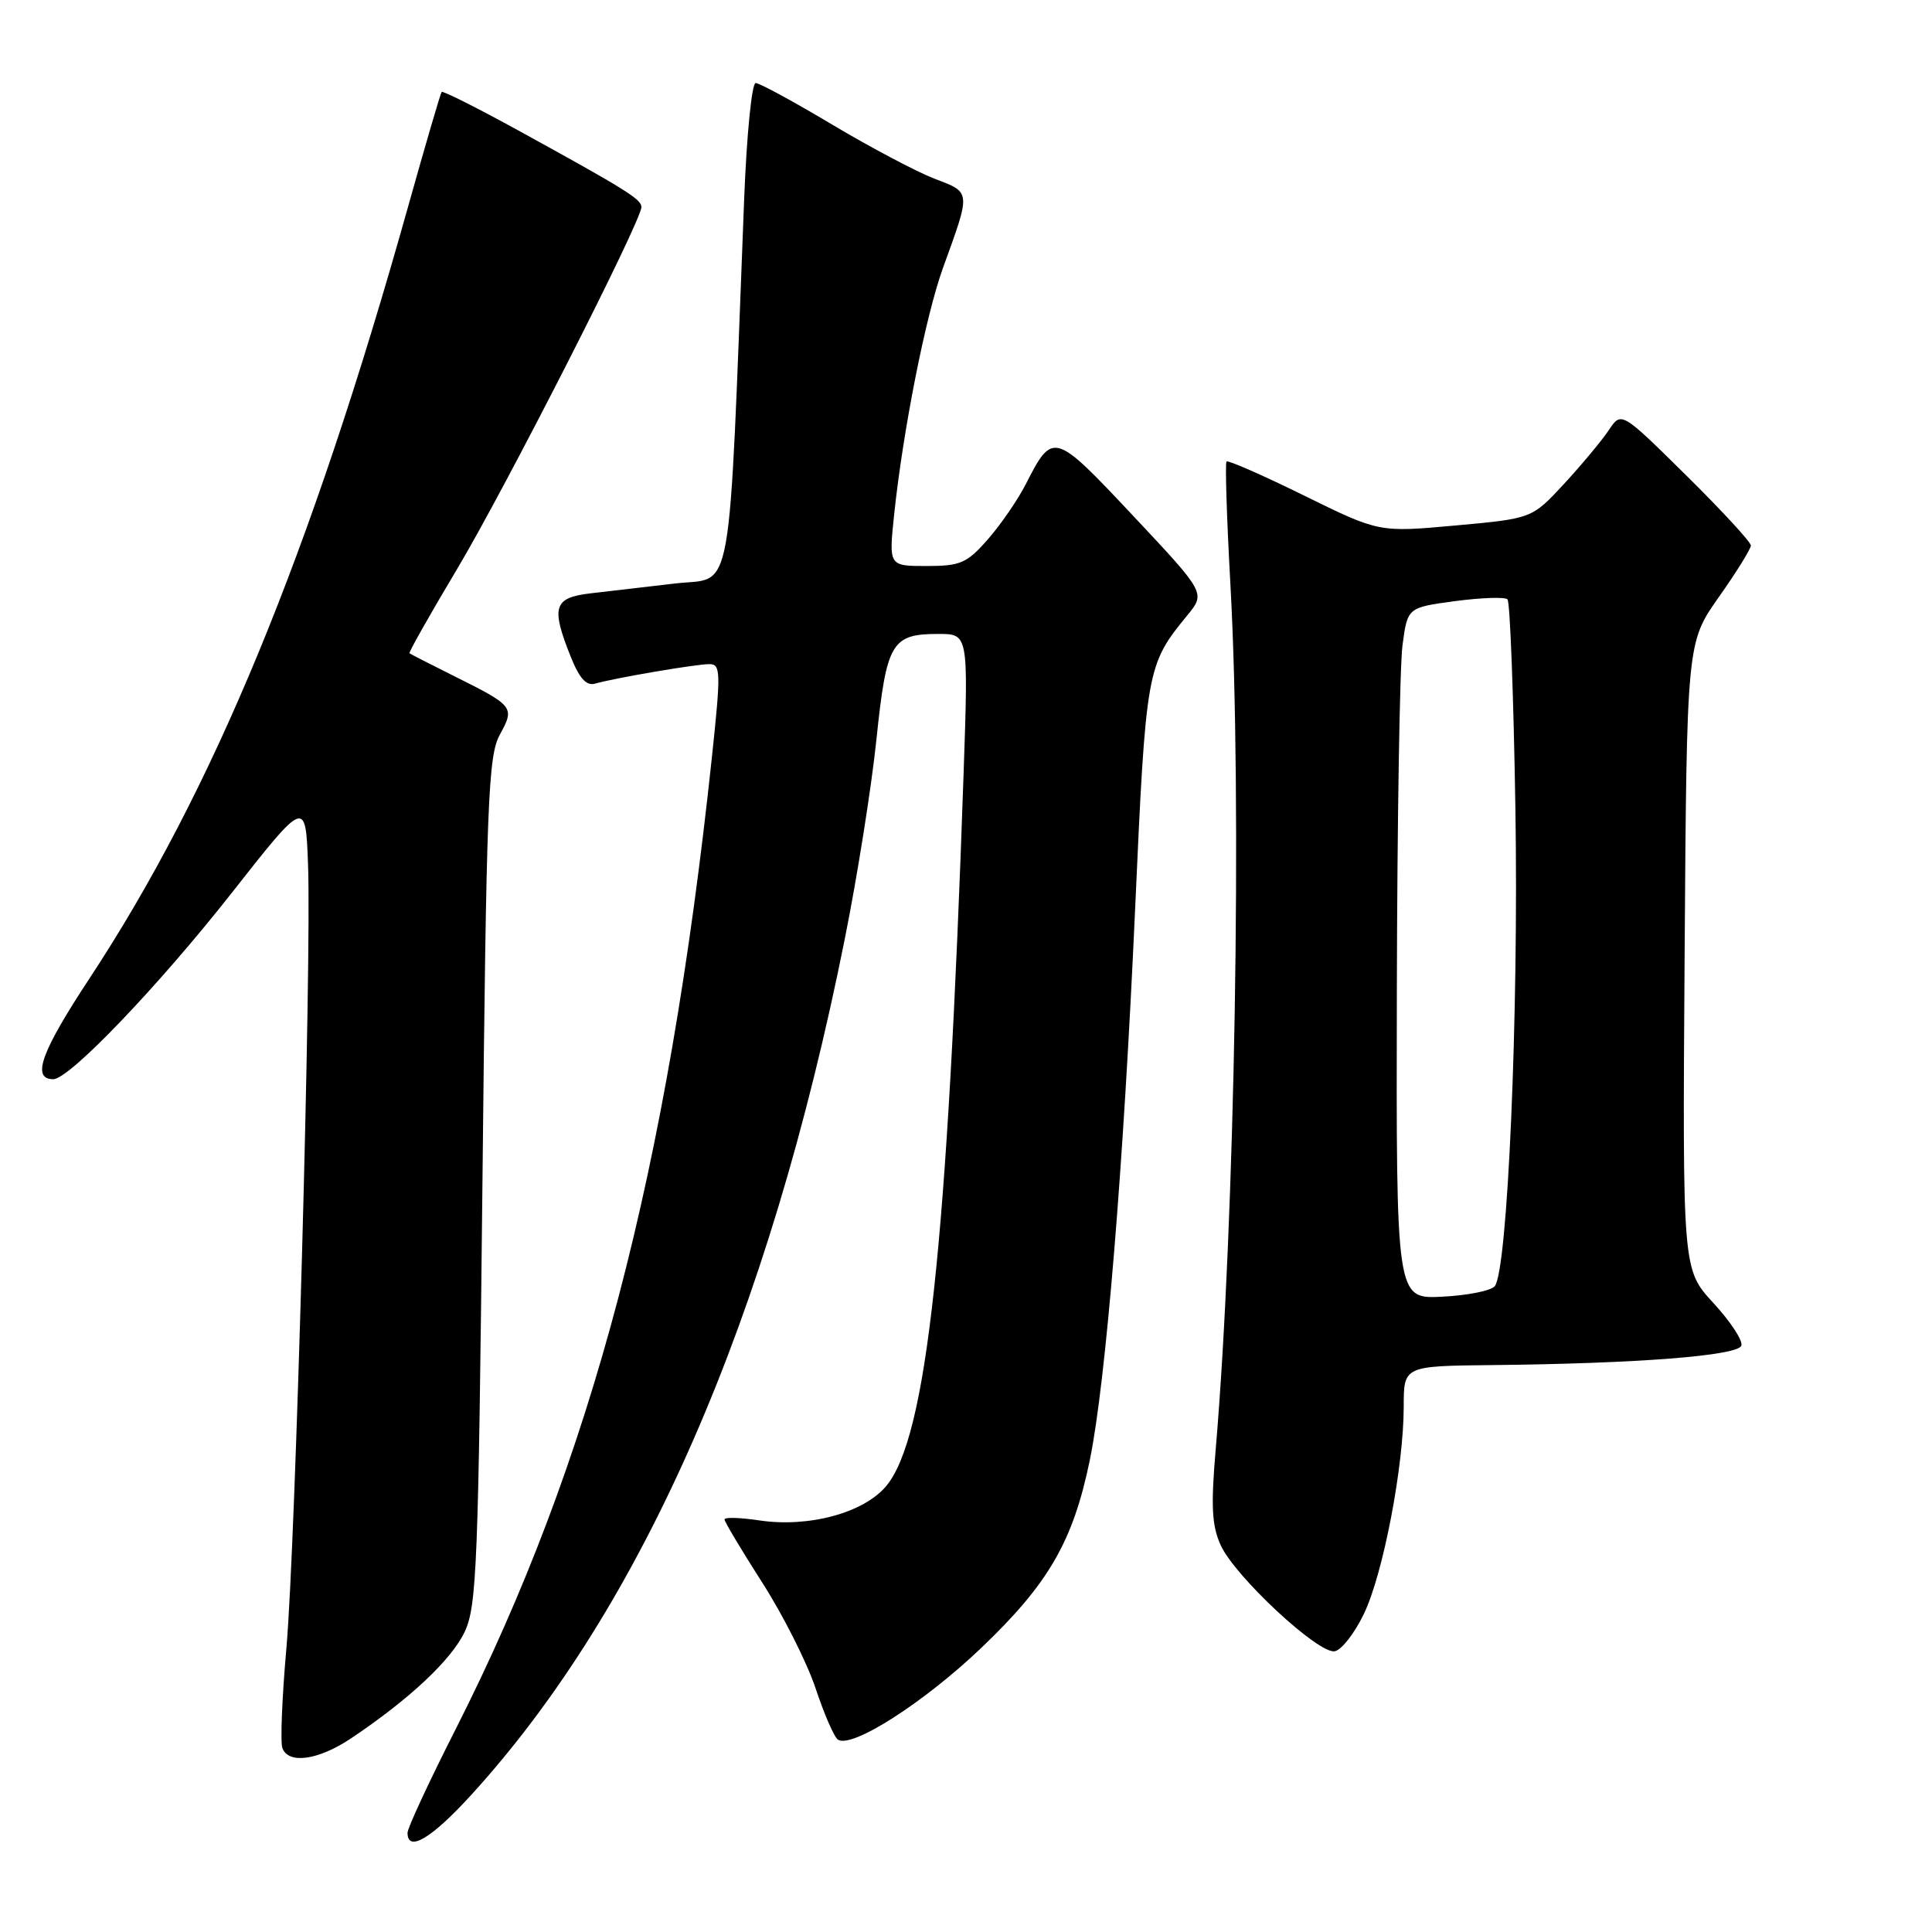 <?xml version="1.0" encoding="UTF-8" standalone="no"?>
<!DOCTYPE svg PUBLIC "-//W3C//DTD SVG 1.1//EN" "http://www.w3.org/Graphics/SVG/1.1/DTD/svg11.dtd" >
<svg xmlns="http://www.w3.org/2000/svg" xmlns:xlink="http://www.w3.org/1999/xlink" version="1.1" viewBox="0 0 256 256">
 <g >
 <path fill="currentColor"
d=" M 62.52 237.75 C 85.23 212.79 101.88 174.63 111.92 124.50 C 113.58 116.25 115.47 104.33 116.13 98.00 C 117.47 85.12 118.13 84.00 124.35 84.00 C 128.31 84.00 128.31 84.00 127.69 102.25 C 125.54 165.26 122.80 190.52 117.41 196.93 C 114.42 200.48 107.14 202.44 100.60 201.46 C 98.07 201.08 96.00 201.02 96.00 201.33 C 96.00 201.64 98.25 205.40 101.00 209.70 C 103.75 213.99 106.94 220.31 108.08 223.74 C 109.22 227.17 110.55 230.22 111.04 230.52 C 112.93 231.69 122.48 225.56 130.04 218.34 C 138.96 209.82 142.18 204.24 144.40 193.50 C 146.52 183.20 148.88 154.54 150.41 120.43 C 151.84 88.62 151.93 88.12 157.32 81.54 C 159.75 78.58 159.75 78.58 150.15 68.35 C 139.65 57.17 139.51 57.13 135.92 64.16 C 134.86 66.24 132.59 69.53 130.89 71.47 C 128.12 74.63 127.26 75.00 122.78 75.00 C 117.77 75.00 117.77 75.00 118.47 68.25 C 119.65 57.03 122.65 41.86 124.95 35.50 C 128.67 25.23 128.70 25.54 123.83 23.68 C 121.45 22.76 115.35 19.54 110.27 16.51 C 105.20 13.48 100.63 11.00 100.13 11.00 C 99.62 11.00 98.94 17.86 98.61 26.25 C 96.48 80.84 97.27 76.41 89.50 77.31 C 85.65 77.75 80.59 78.34 78.25 78.62 C 73.36 79.20 72.98 80.41 75.62 87.01 C 76.78 89.91 77.70 90.92 78.87 90.58 C 81.45 89.84 92.20 88.00 94.00 88.00 C 95.50 88.00 95.53 89.04 94.34 100.25 C 88.49 155.26 78.41 193.54 60.39 229.10 C 56.87 236.04 54.00 242.22 54.00 242.85 C 54.00 245.51 57.20 243.60 62.52 237.75 Z  M 46.52 230.34 C 54.22 225.18 59.79 219.97 61.56 216.25 C 63.18 212.84 63.39 207.47 63.93 156.50 C 64.45 106.15 64.68 100.18 66.23 97.35 C 68.23 93.68 68.13 93.55 60.00 89.50 C 56.98 87.99 54.39 86.67 54.26 86.56 C 54.13 86.45 56.96 81.44 60.55 75.43 C 66.94 64.73 85.01 29.25 84.99 27.43 C 84.99 26.40 82.94 25.12 68.65 17.27 C 63.24 14.30 58.68 12.01 58.52 12.18 C 58.37 12.36 56.35 19.25 54.04 27.50 C 41.15 73.47 28.18 104.88 11.83 129.69 C 5.44 139.39 4.14 143.00 7.06 143.00 C 9.19 143.00 20.96 130.70 30.71 118.31 C 40.50 105.85 40.50 105.85 40.82 114.67 C 41.29 127.80 39.16 204.69 37.95 218.39 C 37.37 224.93 37.13 230.89 37.42 231.64 C 38.24 233.80 42.19 233.23 46.52 230.34 Z  M 180.73 213.83 C 183.28 208.51 186.00 194.31 186.00 186.37 C 186.00 181.00 186.00 181.00 197.75 180.88 C 216.97 180.68 230.30 179.64 230.74 178.30 C 230.96 177.64 229.29 175.10 227.03 172.65 C 222.94 168.21 222.94 168.21 223.22 126.68 C 223.50 85.15 223.50 85.15 227.75 79.12 C 230.09 75.81 232.00 72.73 232.00 72.28 C 232.00 71.83 228.14 67.64 223.42 62.98 C 214.83 54.50 214.83 54.50 213.17 57.00 C 212.25 58.38 209.59 61.57 207.25 64.11 C 202.99 68.71 202.99 68.71 192.86 69.63 C 182.73 70.55 182.73 70.55 172.81 65.67 C 167.35 62.98 162.72 60.95 162.52 61.15 C 162.32 61.35 162.55 68.71 163.04 77.51 C 164.60 105.74 163.64 162.12 161.09 192.00 C 160.44 199.57 160.57 202.16 161.75 204.75 C 163.64 208.90 174.71 219.20 176.86 218.80 C 177.76 218.64 179.50 216.40 180.73 213.83 Z  M 185.09 131.31 C 185.14 108.87 185.47 88.25 185.84 85.50 C 186.50 80.50 186.50 80.50 192.82 79.65 C 196.30 79.19 199.42 79.08 199.75 79.42 C 200.09 79.75 200.56 92.29 200.80 107.26 C 201.24 134.51 199.77 168.37 198.06 170.43 C 197.56 171.03 194.42 171.66 191.08 171.82 C 185.00 172.12 185.00 172.12 185.09 131.31 Z "/>
</g>
</svg>